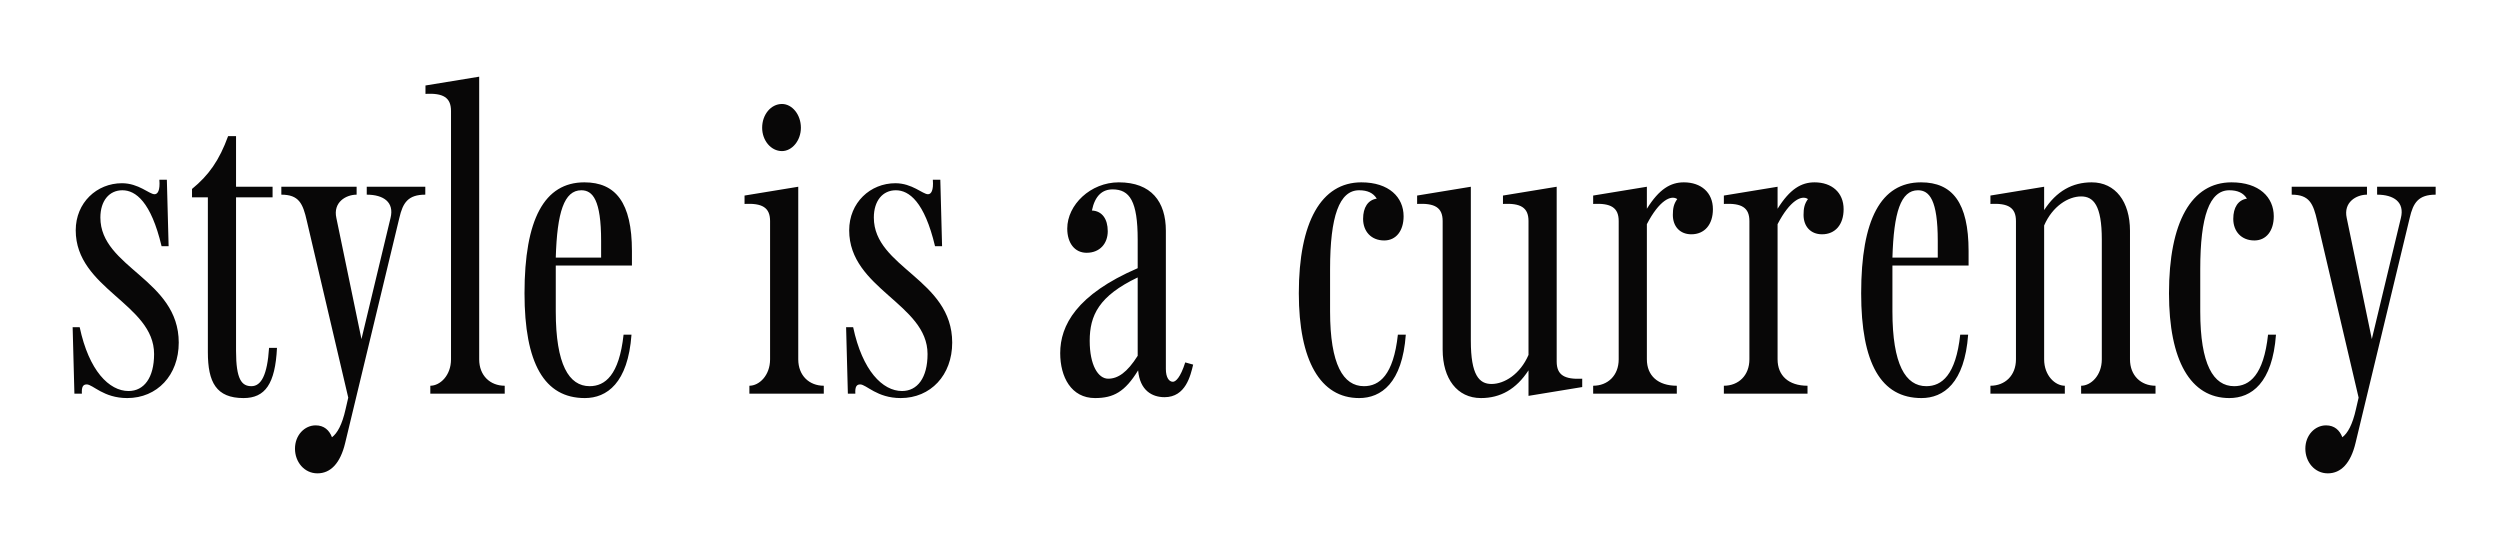 <?xml version="1.0" encoding="UTF-8"?>
<svg xmlns="http://www.w3.org/2000/svg" width="159" height="35" viewBox="0 0 159 35" fill="none">
  <g filter="url(#filter0_d_1925_813)">
    <path d="M8.092 21.317C6.58 21.317 5.908 20.449 5.516 20.449C5.292 20.449 5.18 20.589 5.208 21.037H4.732L4.62 16.809H5.068C5.656 19.581 6.944 20.869 8.176 20.869C9.156 20.869 9.8 20.029 9.8 18.517C9.8 15.325 4.816 14.373 4.816 10.649C4.816 8.885 6.16 7.653 7.756 7.653C8.82 7.653 9.492 8.353 9.828 8.353C10.024 8.353 10.192 8.129 10.136 7.429H10.612L10.724 11.657H10.276C9.604 8.829 8.624 8.101 7.784 8.101C6.944 8.101 6.384 8.773 6.384 9.837C6.384 13.029 11.368 13.757 11.368 17.789C11.368 19.861 9.996 21.317 8.092 21.317ZM15.488 21.317C13.752 21.317 13.22 20.309 13.22 18.405V8.549H12.212V8.017C13.276 7.149 13.948 6.197 14.508 4.657H15.012V7.877H17.336V8.549H15.012V18.321C15.012 20.141 15.376 20.561 15.992 20.561C16.608 20.561 17 19.861 17.112 18.125H17.616C17.504 20.421 16.86 21.317 15.488 21.317ZM20.189 26.105C19.349 26.105 18.761 25.377 18.761 24.537C18.761 23.669 19.377 23.053 20.077 23.053C20.609 23.053 20.945 23.361 21.113 23.809C21.449 23.557 21.757 23.025 21.981 22.017L22.149 21.289L19.517 10.061C19.265 8.941 19.013 8.381 17.893 8.381V7.877H22.681V8.381C22.009 8.381 21.169 8.857 21.393 9.865L22.989 17.565L24.837 9.865C25.089 8.857 24.389 8.381 23.325 8.381V7.877H27.049V8.381C25.957 8.381 25.621 8.885 25.397 9.865L21.953 24.173C21.645 25.461 21.029 26.105 20.189 26.105ZM27.368 21.037V20.533C27.984 20.533 28.684 19.889 28.684 18.853V3.061C28.684 2.193 28.18 1.913 27.06 1.969V1.437L30.476 0.877V18.853C30.476 19.889 31.176 20.533 32.1 20.533V21.037H27.368ZM37.195 21.317C34.619 21.317 33.359 19.105 33.359 14.653C33.359 9.949 34.619 7.597 37.167 7.597C39.155 7.597 40.191 8.885 40.191 11.965V12.889H35.347V13.113V15.801C35.347 19.189 36.187 20.561 37.503 20.561C38.483 20.561 39.379 19.861 39.659 17.285H40.163C39.939 20.365 38.595 21.317 37.195 21.317ZM35.347 12.385H38.231V11.321C38.231 8.717 37.699 8.101 36.971 8.101C35.879 8.101 35.431 9.501 35.347 12.385ZM47.661 21.037V20.533C48.277 20.533 48.977 19.889 48.977 18.853V10.061C48.977 9.193 48.473 8.913 47.353 8.969V8.437L50.769 7.877V18.853C50.769 19.889 51.469 20.533 52.393 20.533V21.037H47.661ZM48.473 4.125C48.473 3.285 49.033 2.613 49.733 2.613C50.377 2.613 50.937 3.285 50.937 4.125C50.937 4.937 50.377 5.609 49.733 5.609C49.033 5.609 48.473 4.937 48.473 4.125ZM57.284 21.317C55.772 21.317 55.1 20.449 54.708 20.449C54.484 20.449 54.372 20.589 54.4 21.037H53.924L53.812 16.809H54.26C54.848 19.581 56.136 20.869 57.368 20.869C58.348 20.869 58.992 20.029 58.992 18.517C58.992 15.325 54.008 14.373 54.008 10.649C54.008 8.885 55.352 7.653 56.948 7.653C58.012 7.653 58.684 8.353 59.02 8.353C59.216 8.353 59.384 8.129 59.328 7.429H59.804L59.916 11.657H59.468C58.796 8.829 57.816 8.101 56.976 8.101C56.136 8.101 55.576 8.773 55.576 9.837C55.576 13.029 60.56 13.757 60.56 17.789C60.56 19.861 59.188 21.317 57.284 21.317ZM74.065 21.261C73.281 21.261 72.497 20.841 72.385 19.553C71.545 20.925 70.817 21.317 69.641 21.317C68.129 21.317 67.429 19.973 67.429 18.461C67.429 16.697 68.465 14.737 72.357 13.057V11.237C72.357 8.801 71.853 8.045 70.761 8.045C70.117 8.045 69.641 8.437 69.445 9.389C70.089 9.417 70.453 9.921 70.453 10.705C70.453 11.489 69.949 12.077 69.109 12.077C68.353 12.077 67.877 11.461 67.877 10.537C67.877 9.025 69.361 7.597 71.153 7.597C73.225 7.597 74.149 8.829 74.149 10.677V19.469C74.149 20.001 74.345 20.281 74.597 20.281C74.765 20.281 75.073 20.029 75.381 19.049L75.885 19.189C75.717 19.889 75.409 21.261 74.065 21.261ZM69.305 17.677C69.305 19.217 69.837 20.085 70.481 20.085C71.097 20.085 71.685 19.693 72.357 18.629V13.645C69.893 14.821 69.305 16.053 69.305 17.677ZM69.361 10.425V10.033V10.425ZM86.441 21.317C83.977 21.317 82.605 18.937 82.605 14.653C82.605 10.117 84.033 7.597 86.581 7.597C88.345 7.597 89.269 8.549 89.269 9.753C89.269 10.677 88.793 11.293 88.037 11.293C87.197 11.293 86.693 10.705 86.693 9.921C86.693 9.193 87.001 8.717 87.561 8.633C87.337 8.269 86.973 8.101 86.441 8.101C85.181 8.101 84.593 9.753 84.593 13.113V15.801C84.593 19.189 85.433 20.561 86.749 20.561C87.729 20.561 88.625 19.861 88.905 17.285H89.409C89.185 20.365 87.841 21.317 86.441 21.317ZM87.785 9.445V9.641V9.445ZM94.189 21.317C92.677 21.317 91.753 20.085 91.753 18.237V10.061C91.753 9.193 91.249 8.913 90.129 8.969V8.437L93.545 7.877V17.677C93.545 19.861 94.077 20.421 94.861 20.421C95.673 20.421 96.681 19.805 97.213 18.573V10.061C97.213 9.193 96.709 8.913 95.589 8.969V8.437L99.005 7.877V18.993C99.005 19.861 99.509 20.141 100.629 20.085V20.617L97.213 21.177V19.553C96.429 20.757 95.421 21.317 94.189 21.317ZM101.325 21.037V20.533C102.249 20.533 102.949 19.889 102.949 18.853V10.061C102.949 9.193 102.445 8.913 101.325 8.969V8.437L104.741 7.877V9.277C105.525 8.017 106.253 7.597 107.093 7.597C108.185 7.597 108.941 8.241 108.941 9.305C108.941 10.285 108.409 10.901 107.569 10.901C106.841 10.901 106.393 10.397 106.393 9.669C106.393 9.249 106.449 8.969 106.673 8.661C106.281 8.381 105.525 8.745 104.741 10.257V18.853C104.741 19.889 105.441 20.533 106.645 20.533V21.037H101.325ZM109.638 21.037V20.533C110.562 20.533 111.262 19.889 111.262 18.853V10.061C111.262 9.193 110.758 8.913 109.638 8.969V8.437L113.054 7.877V9.277C113.838 8.017 114.566 7.597 115.406 7.597C116.498 7.597 117.254 8.241 117.254 9.305C117.254 10.285 116.722 10.901 115.882 10.901C115.154 10.901 114.706 10.397 114.706 9.669C114.706 9.249 114.762 8.969 114.986 8.661C114.594 8.381 113.838 8.745 113.054 10.257V18.853C113.054 19.889 113.754 20.533 114.958 20.533V21.037H109.638ZM122.206 21.317C119.63 21.317 118.37 19.105 118.37 14.653C118.37 9.949 119.63 7.597 122.178 7.597C124.166 7.597 125.202 8.885 125.202 11.965V12.889H120.358V13.113V15.801C120.358 19.189 121.198 20.561 122.514 20.561C123.494 20.561 124.39 19.861 124.67 17.285H125.174C124.95 20.365 123.606 21.317 122.206 21.317ZM120.358 12.385H123.242V11.321C123.242 8.717 122.71 8.101 121.982 8.101C120.89 8.101 120.442 9.501 120.358 12.385ZM133.675 11.237C133.675 9.053 133.143 8.493 132.359 8.493C131.547 8.493 130.539 9.109 130.007 10.341V18.853C130.007 19.889 130.707 20.533 131.323 20.533V21.037H126.591V20.533C127.515 20.533 128.215 19.889 128.215 18.853V10.061C128.215 9.193 127.711 8.913 126.591 8.969V8.437L130.007 7.877V9.361C130.791 8.157 131.799 7.597 133.031 7.597C134.543 7.597 135.467 8.829 135.467 10.677V18.853C135.467 19.889 136.167 20.533 137.091 20.533V21.037H132.359V20.533C132.975 20.533 133.675 19.889 133.675 18.853V11.237ZM141.784 21.317C139.32 21.317 137.948 18.937 137.948 14.653C137.948 10.117 139.376 7.597 141.924 7.597C143.688 7.597 144.612 8.549 144.612 9.753C144.612 10.677 144.136 11.293 143.38 11.293C142.54 11.293 142.036 10.705 142.036 9.921C142.036 9.193 142.344 8.717 142.904 8.633C142.68 8.269 142.316 8.101 141.784 8.101C140.524 8.101 139.936 9.753 139.936 13.113V15.801C139.936 19.189 140.776 20.561 142.092 20.561C143.072 20.561 143.968 19.861 144.248 17.285H144.752C144.528 20.365 143.184 21.317 141.784 21.317ZM143.128 9.445V9.641V9.445ZM148.048 26.105C147.208 26.105 146.62 25.377 146.62 24.537C146.62 23.669 147.236 23.053 147.936 23.053C148.468 23.053 148.804 23.361 148.972 23.809C149.308 23.557 149.616 23.025 149.84 22.017L150.008 21.289L147.376 10.061C147.124 8.941 146.872 8.381 145.752 8.381V7.877H150.54V8.381C149.868 8.381 149.028 8.857 149.252 9.865L150.848 17.565L152.696 9.865C152.948 8.857 152.248 8.381 151.184 8.381V7.877H154.908V8.381C153.816 8.381 153.48 8.885 153.256 9.865L149.812 24.173C149.504 25.461 148.888 26.105 148.048 26.105Z" fill="#080707"></path>
  </g>
  <defs>
    <filter id="filter0_d_1925_813" x="0.62" y="0.877" width="158.288" height="33.228" filterUnits="userSpaceOnUse" color-interpolation-filters="sRGB">
      <feFlood flood-opacity="0" result="BackgroundImageFix"></feFlood>
      <feColorMatrix in="SourceAlpha" type="matrix" values="0 0 0 0 0 0 0 0 0 0 0 0 0 0 0 0 0 0 127 0" result="hardAlpha"></feColorMatrix>
      <feOffset dy="4"></feOffset>
      <feGaussianBlur stdDeviation="2"></feGaussianBlur>
      <feComposite in2="hardAlpha" operator="out"></feComposite>
      <feColorMatrix type="matrix" values="0 0 0 0 0 0 0 0 0 0 0 0 0 0 0 0 0 0 0.25 0"></feColorMatrix>
      <feBlend mode="normal" in2="BackgroundImageFix" result="effect1_dropShadow_1925_813"></feBlend>
      <feBlend mode="normal" in="SourceGraphic" in2="effect1_dropShadow_1925_813" result="shape"></feBlend>
    </filter>
  </defs>
</svg>
